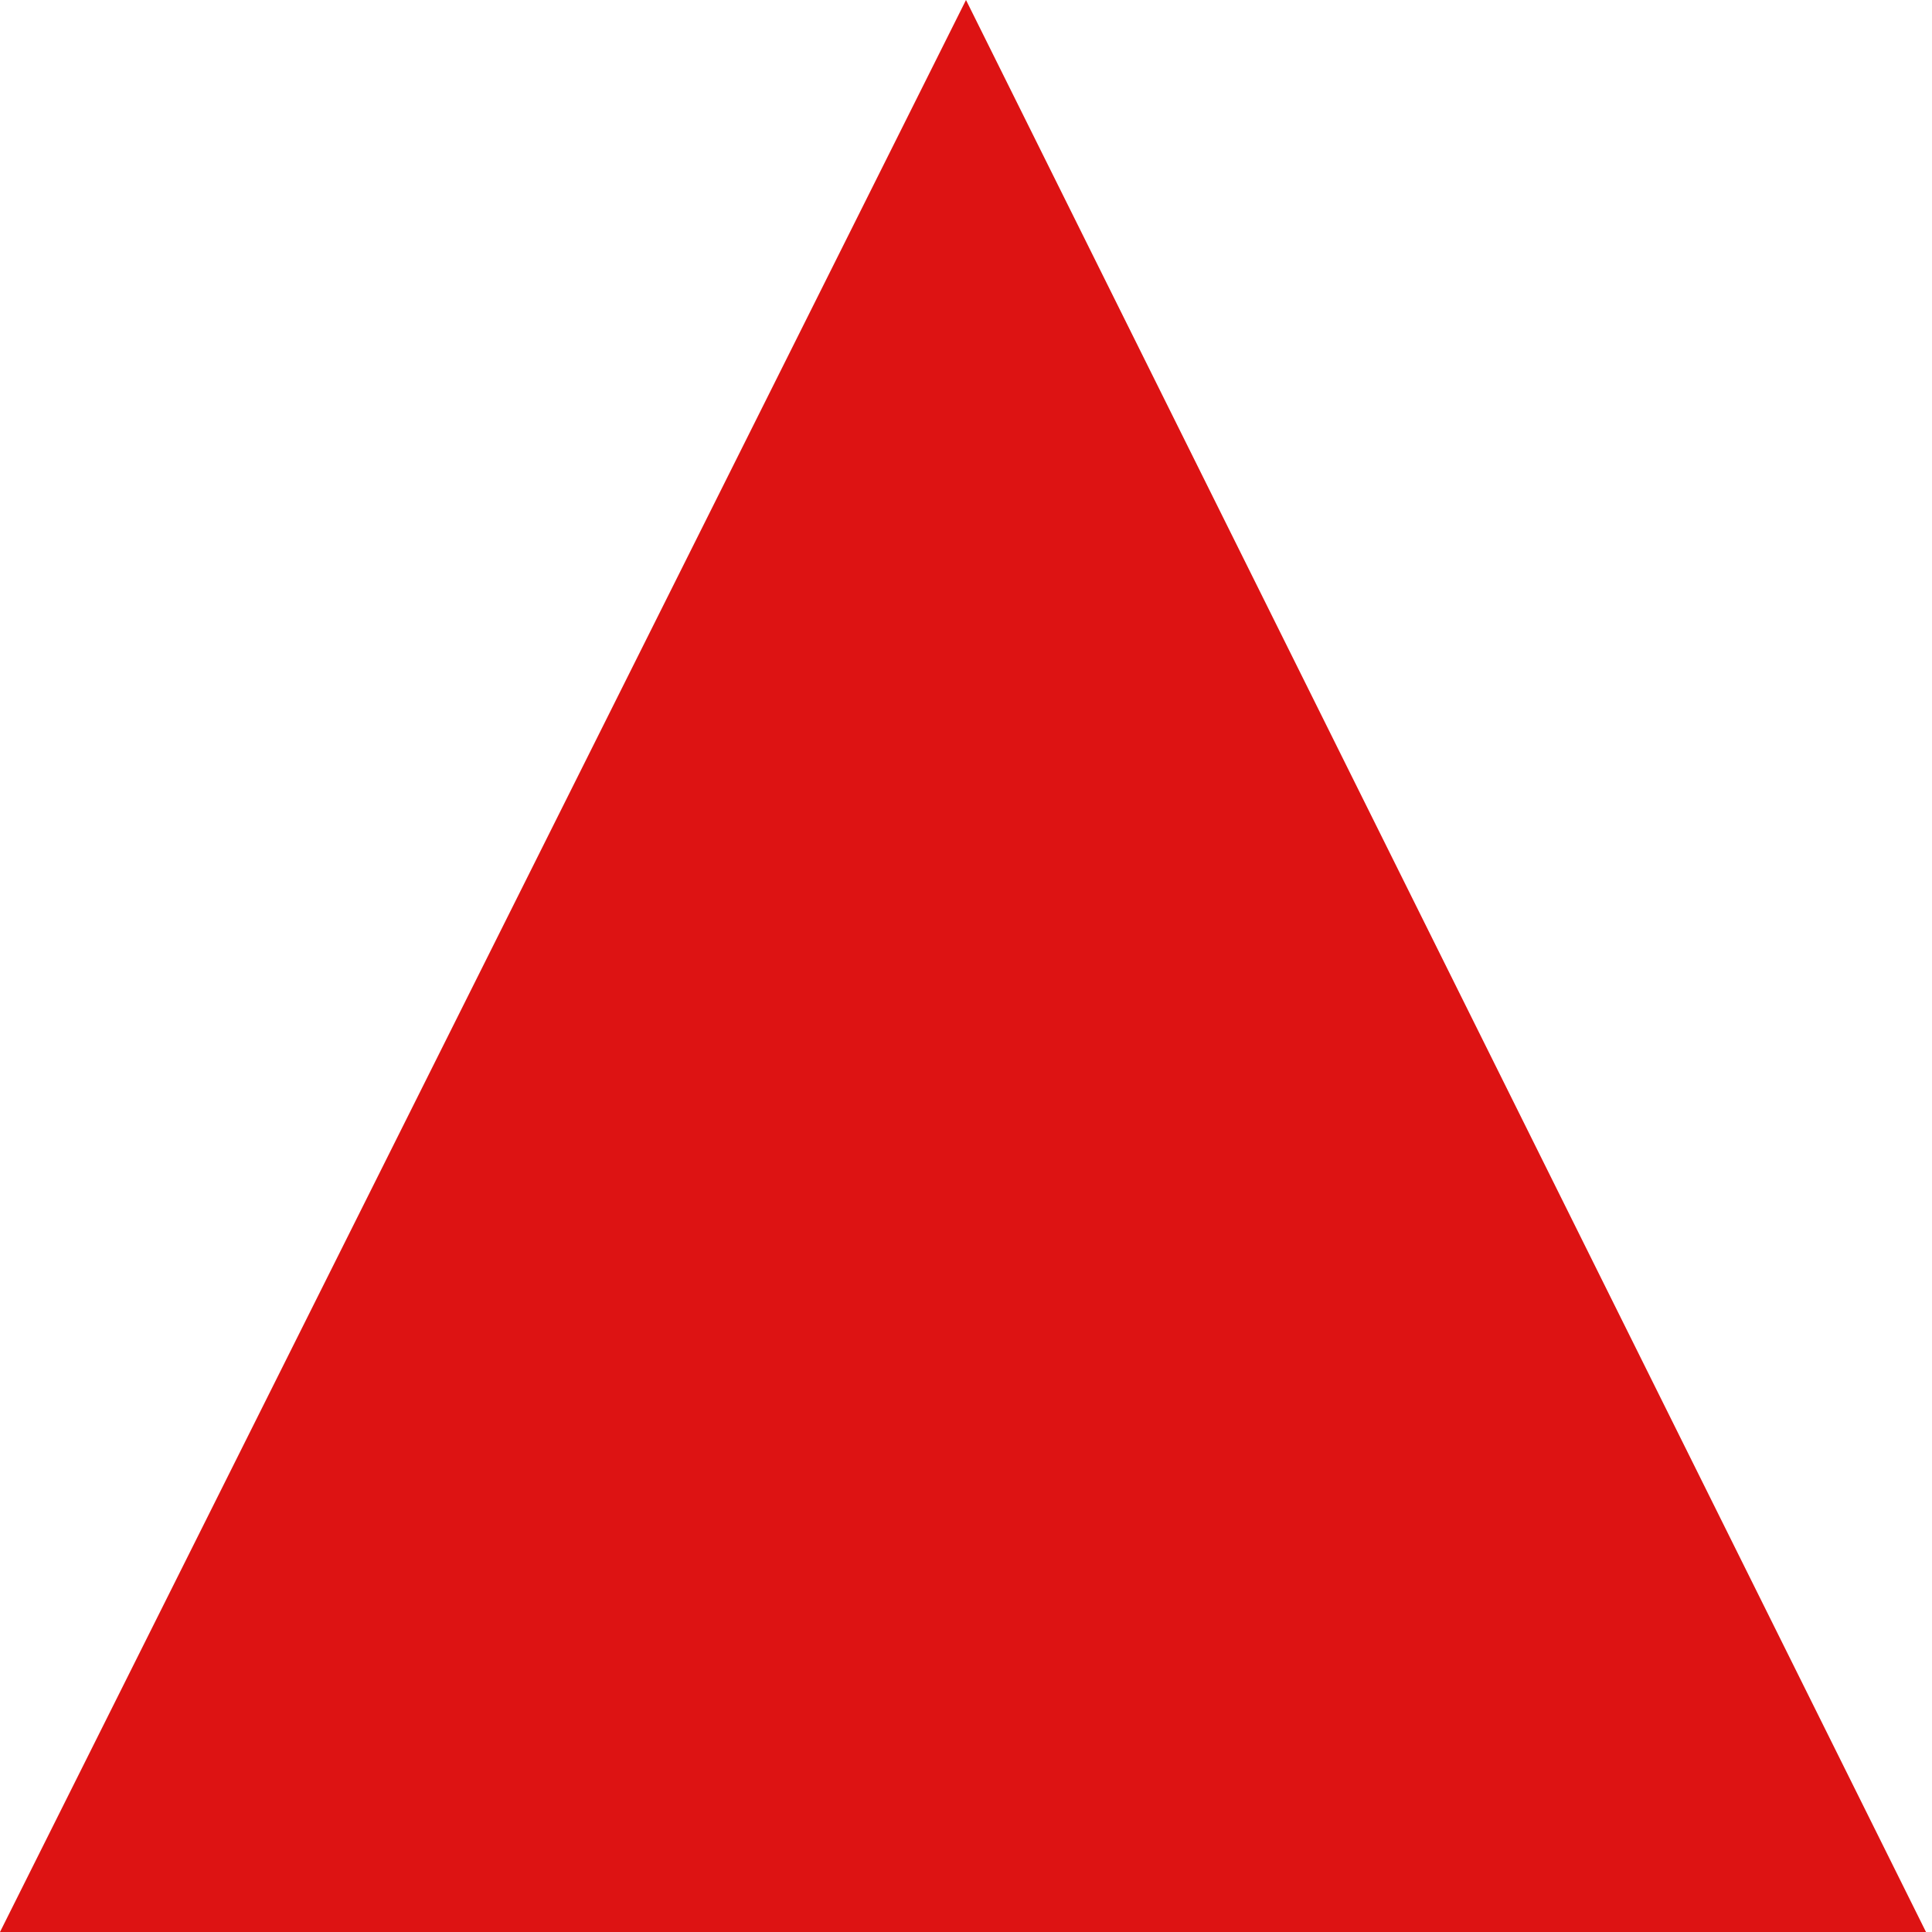 <?xml version="1.0" encoding="utf-8"?>
<!-- Generator: Adobe Illustrator 19.0.0, SVG Export Plug-In . SVG Version: 6.00 Build 0)  -->
<svg version="1.1" id="Layer_1" xmlns="http://www.w3.org/2000/svg" xmlns:xlink="http://www.w3.org/1999/xlink" x="0px" y="0px"
	 viewBox="-165 21.9 64 64" style="enable-background:new -165 21.9 64 64;" xml:space="preserve">
<style type="text/css">
	.st0{fill:#DD1313;}
</style>
<polygon class="st0" points="-133,21.9 -165,85.9 -101,86.3 "/>
</svg>
